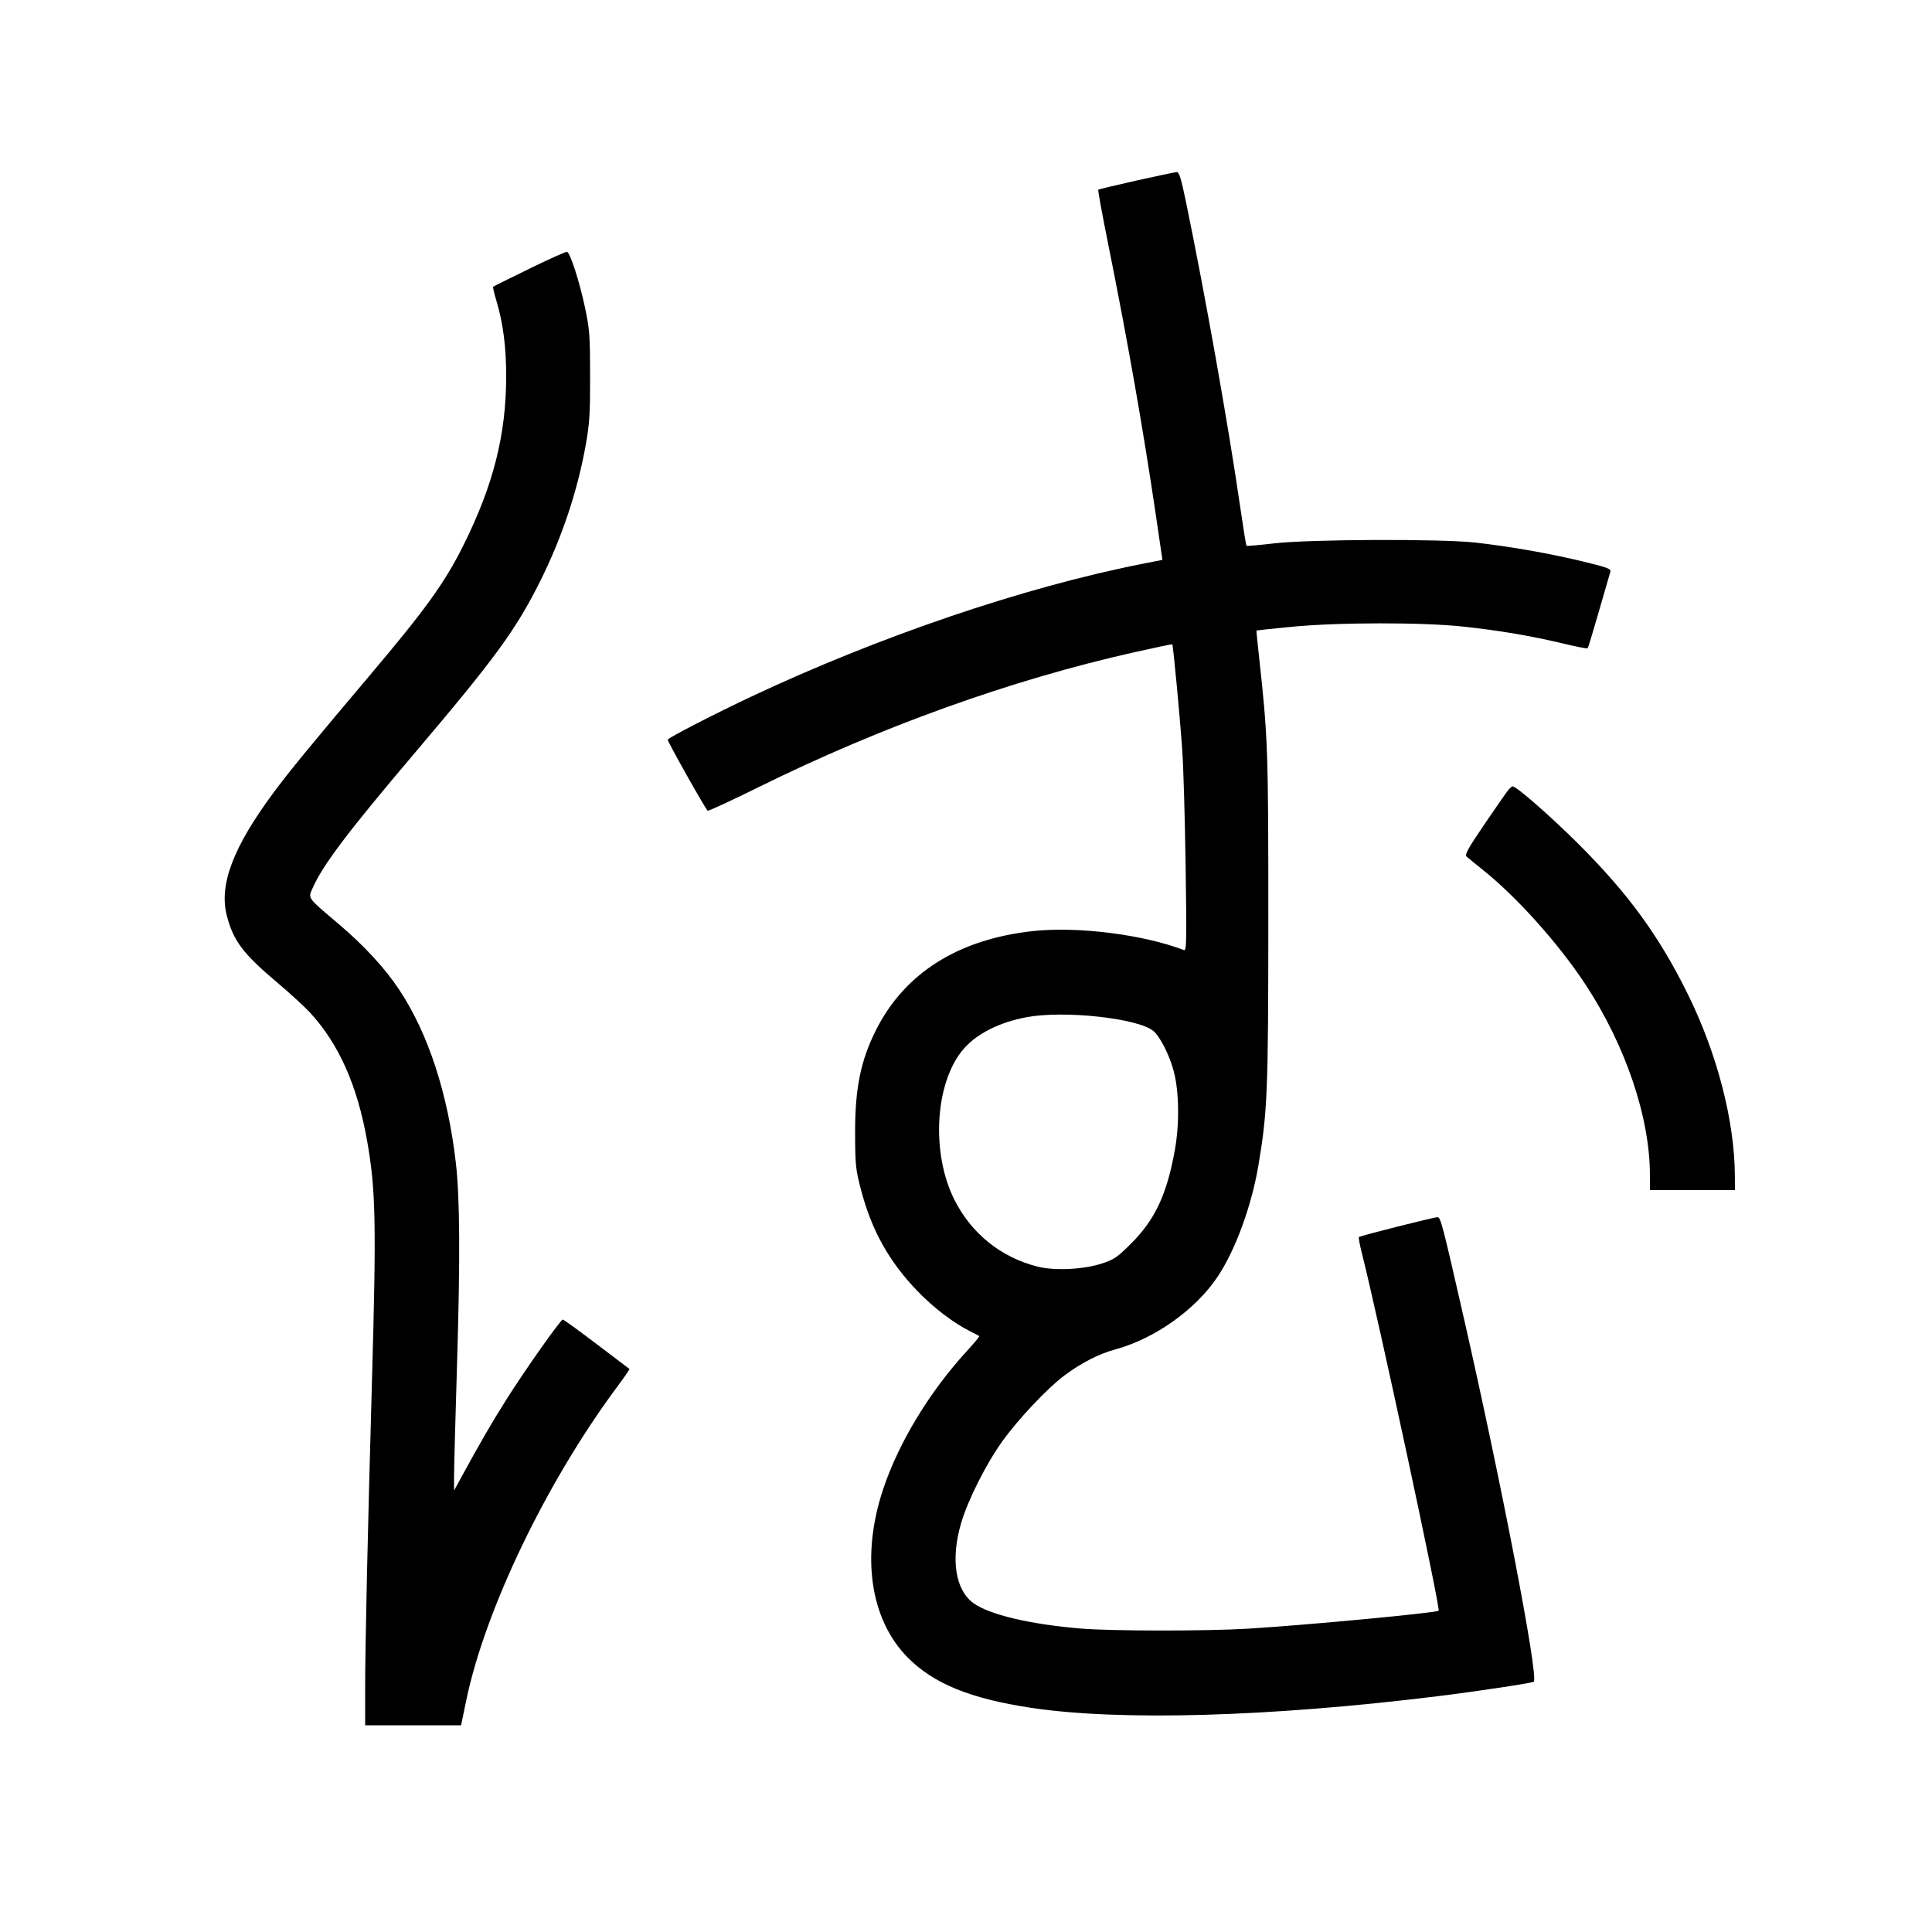 <svg xmlns="http://www.w3.org/2000/svg" width="1000" height="1000" viewBox="0 0 1000 1000" version="1.1">
	<path d="M 588.199 93.456 C 577.584 95.828, 568.701 97.966, 568.459 98.208 C 568.217 98.450, 570.504 110.990, 573.541 126.074 C 583.640 176.229, 591.852 222.934, 598.344 267.143 L 601.669 289.785 590.585 291.983 C 529.715 304.047, 454.945 329.466, 388.902 360.546 C 370.172 369.360, 346.340 381.629, 345.613 382.831 C 345.262 383.412, 364.729 418.062, 366.275 419.608 C 366.592 419.926, 378.248 414.549, 392.176 407.661 C 455.973 376.106, 523.439 351.869, 587.306 337.560 C 597.863 335.195, 606.624 333.363, 606.775 333.488 C 607.239 333.874, 610.869 372.569, 611.983 389 C 612.561 397.525, 613.325 424.264, 613.682 448.420 C 614.252 487.051, 614.151 492.272, 612.844 491.770 C 591.842 483.711, 557.727 479.412, 534.684 481.921 C 496.065 486.126, 468.369 503.549, 453.490 533 C 445.491 548.834, 442.527 563.401, 442.605 586.500 C 442.661 603.298, 442.871 605.278, 445.740 616.155 C 451.220 636.929, 460.185 652.980, 474.794 668.171 C 483.081 676.788, 493.389 684.677, 502 688.991 C 504.475 690.231, 506.667 691.395, 506.872 691.578 C 507.076 691.761, 504.228 695.193, 500.542 699.205 C 481.210 720.247, 465.219 746.580, 457.178 770.616 C 445.567 805.320, 450.341 838.211, 469.854 857.947 C 483.190 871.435, 502.205 879.201, 533.500 883.937 C 579.534 890.905, 657.338 888.688, 744.366 877.929 C 764.820 875.400, 793.225 871.109, 793.886 870.447 C 796.452 867.881, 777.279 768.230, 757.629 682 C 746.594 633.578, 745.659 629.999, 744.053 630.025 C 742.042 630.058, 704.015 639.652, 703.380 640.286 C 703.115 640.551, 703.798 644.308, 704.897 648.634 C 713.228 681.416, 745.700 832.633, 744.637 833.696 C 743.519 834.814, 675.875 841.191, 646 842.995 C 624.160 844.313, 575.351 844.273, 559.304 842.923 C 533.026 840.712, 512.098 835.751, 503.852 829.778 C 494.475 822.985, 492.013 807.155, 497.433 788.500 C 500.878 776.643, 510.350 757.796, 518.749 746.088 C 527.052 734.512, 541.935 718.712, 550.840 712.019 C 559.384 705.598, 568.791 700.750, 577 698.537 C 597.643 692.973, 618.933 677.862, 630.338 660.678 C 639.559 646.786, 647.846 624.076, 651.386 603 C 656.034 575.325, 656.454 564.844, 656.478 476 C 656.501 387.936, 656.271 381.502, 651.575 339 C 650.816 332.125, 650.263 326.430, 650.347 326.344 C 650.431 326.259, 658.600 325.399, 668.500 324.434 C 692.627 322.083, 736.593 322.043, 757.666 324.353 C 776.582 326.427, 792.876 329.193, 808.899 333.050 C 815.719 334.692, 821.508 335.825, 821.766 335.568 C 822.023 335.311, 824.635 326.722, 827.571 316.482 C 830.506 306.242, 833.170 297.041, 833.489 296.035 C 834.002 294.417, 832.358 293.789, 819.285 290.609 C 802.492 286.524, 781.103 282.773, 763.500 280.827 C 745.544 278.841, 677.799 279.114, 659.521 281.245 C 651.832 282.141, 645.373 282.706, 645.167 282.500 C 644.961 282.295, 643.499 273.210, 641.916 262.313 C 635.761 219.919, 623.854 152.924, 613.913 104.750 C 611.347 92.316, 610.329 89.015, 609.081 89.073 C 608.212 89.112, 598.815 91.085, 588.199 93.456 M 274.054 139.054 C 263.908 144.007, 255.443 148.223, 255.243 148.424 C 255.042 148.624, 255.799 151.874, 256.924 155.644 C 260.440 167.422, 262 179.500, 261.994 194.881 C 261.982 225.026, 255.300 251.338, 239.757 282.446 C 230.082 301.809, 220.323 315.349, 191.232 349.766 C 160.796 385.777, 149.581 399.447, 141.384 410.528 C 120.673 438.528, 113.308 457.944, 117.376 473.823 C 120.754 487.007, 125.789 493.667, 143.922 508.934 C 150.312 514.314, 157.855 521.249, 160.685 524.345 C 175.476 540.530, 184.966 561.927, 190.011 590.467 C 194.509 615.911, 194.850 632.894, 192.518 715.198 C 190.303 793.404, 189 852.093, 189 873.707 L 189 893 213.830 893 L 238.659 893 241.300 880.250 C 251.027 833.288, 282.706 767.357, 319.152 718.225 C 322.995 713.045, 325.996 708.704, 325.820 708.580 C 325.644 708.455, 317.989 702.649, 308.808 695.677 C 299.628 688.704, 291.753 683.003, 291.308 683.006 C 290.151 683.015, 271.558 709.372, 261.975 724.589 C 254.319 736.746, 248.690 746.452, 239.118 764 L 235.026 771.500 235.011 764.500 C 235.002 760.650, 235.719 733.650, 236.604 704.500 C 238.216 651.407, 238.017 619.778, 235.958 602 C 231.778 565.898, 221.700 535.049, 206.662 512.320 C 199.328 501.236, 188.509 489.479, 175.428 478.379 C 158.603 464.104, 159.377 465.196, 161.954 459.370 C 167.133 447.663, 180.419 430.108, 214.455 390 C 256.471 340.489, 267.088 325.939, 279.761 300.500 C 290.858 278.225, 298.895 254.160, 303.139 230.500 C 305.146 219.311, 305.467 214.296, 305.441 194.500 C 305.414 173.450, 305.185 170.438, 302.745 158.972 C 299.888 145.549, 295.135 130.833, 293.500 130.347 C 292.950 130.183, 284.199 134.102, 274.054 139.054 M 780.816 408.750 C 779.995 409.712, 774.473 417.632, 768.546 426.349 C 759.662 439.417, 758.010 442.412, 759.135 443.410 C 759.886 444.076, 763.677 447.162, 767.559 450.268 C 785.179 464.363, 806.778 488.485, 820.593 509.500 C 841.438 541.206, 854 578.388, 854 608.378 L 854 616 876 616 L 898 616 897.969 608.750 C 897.846 580.260, 888.821 545.386, 873.576 514.500 C 858.687 484.335, 842.691 462.415, 816.617 436.450 C 802.617 422.509, 784.884 407, 782.943 407 C 782.595 407, 781.638 407.788, 780.816 408.750 M 531.500 526.472 C 517.487 529.058, 505.813 534.893, 498.900 542.766 C 483.987 559.752, 481.684 596.569, 494.006 621.007 C 502.855 638.554, 518.021 650.754, 536.994 655.587 C 545.859 657.845, 560.932 657.104, 570.500 653.941 C 576.694 651.893, 578.428 650.698, 585.555 643.563 C 597.866 631.240, 603.957 618.210, 608.086 595.371 C 610.541 581.785, 610.317 565.045, 607.538 554.500 C 605.346 546.183, 600.501 536.600, 596.999 533.652 C 589.161 527.058, 550.998 522.874, 531.500 526.472 " stroke="none" fill="black" fill-rule="evenodd"/>
</svg>